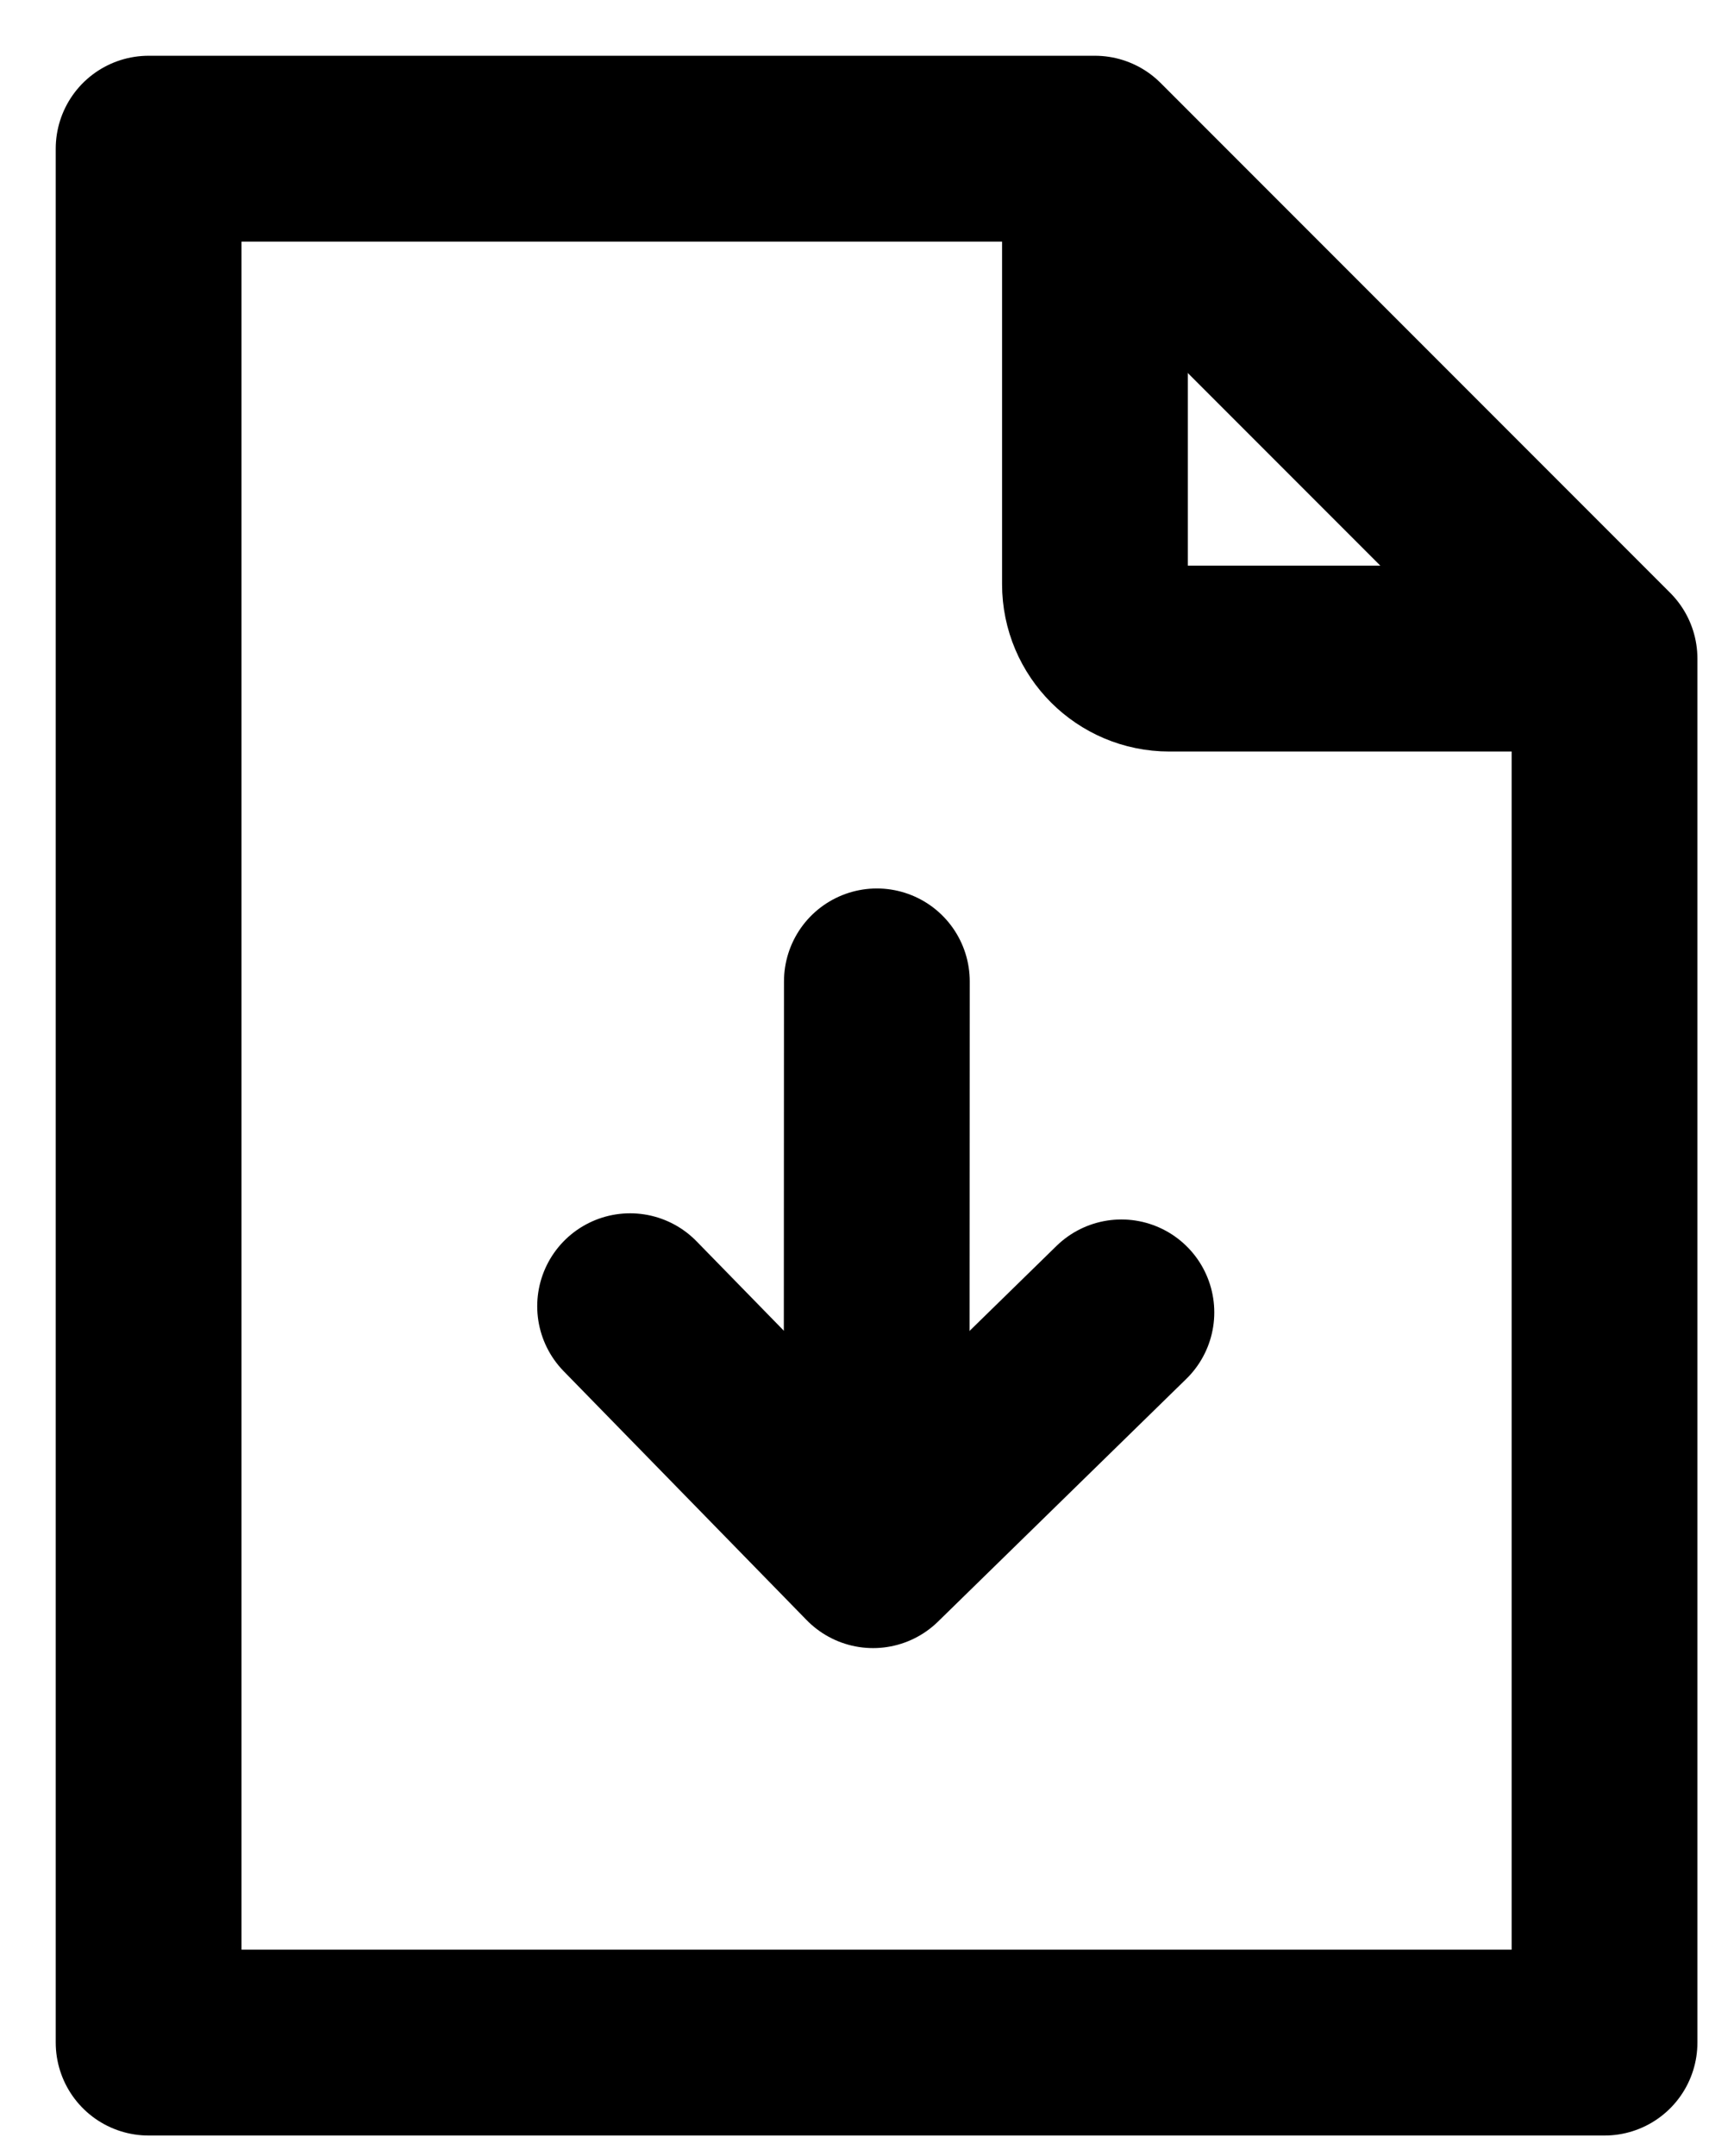 <svg width="23" height="29" viewBox="0 0 23 29" fill="none" xmlns="http://www.w3.org/2000/svg">
<path d="M2 27.473V2H14.736L21.594 8.858V27.473H2Z" stroke="black" stroke-width="2.5" stroke-linecap="round" stroke-linejoin="round"/>
<path d="M19.5 8.858H15.736C15.184 8.858 14.736 8.41 14.736 7.858V3.5" stroke="black" stroke-width="2.5" stroke-linecap="square" stroke-linejoin="round"/>
<path d="M11.798 19.941L11.801 13.2" stroke="black" stroke-width="2.5" stroke-miterlimit="10" stroke-linecap="round" stroke-linejoin="round"/>
<path d="M8.48 17.569L11.75 20.917L15.092 17.652" stroke="black" stroke-width="2.5" stroke-linecap="round" stroke-linejoin="round"/>
</svg>
